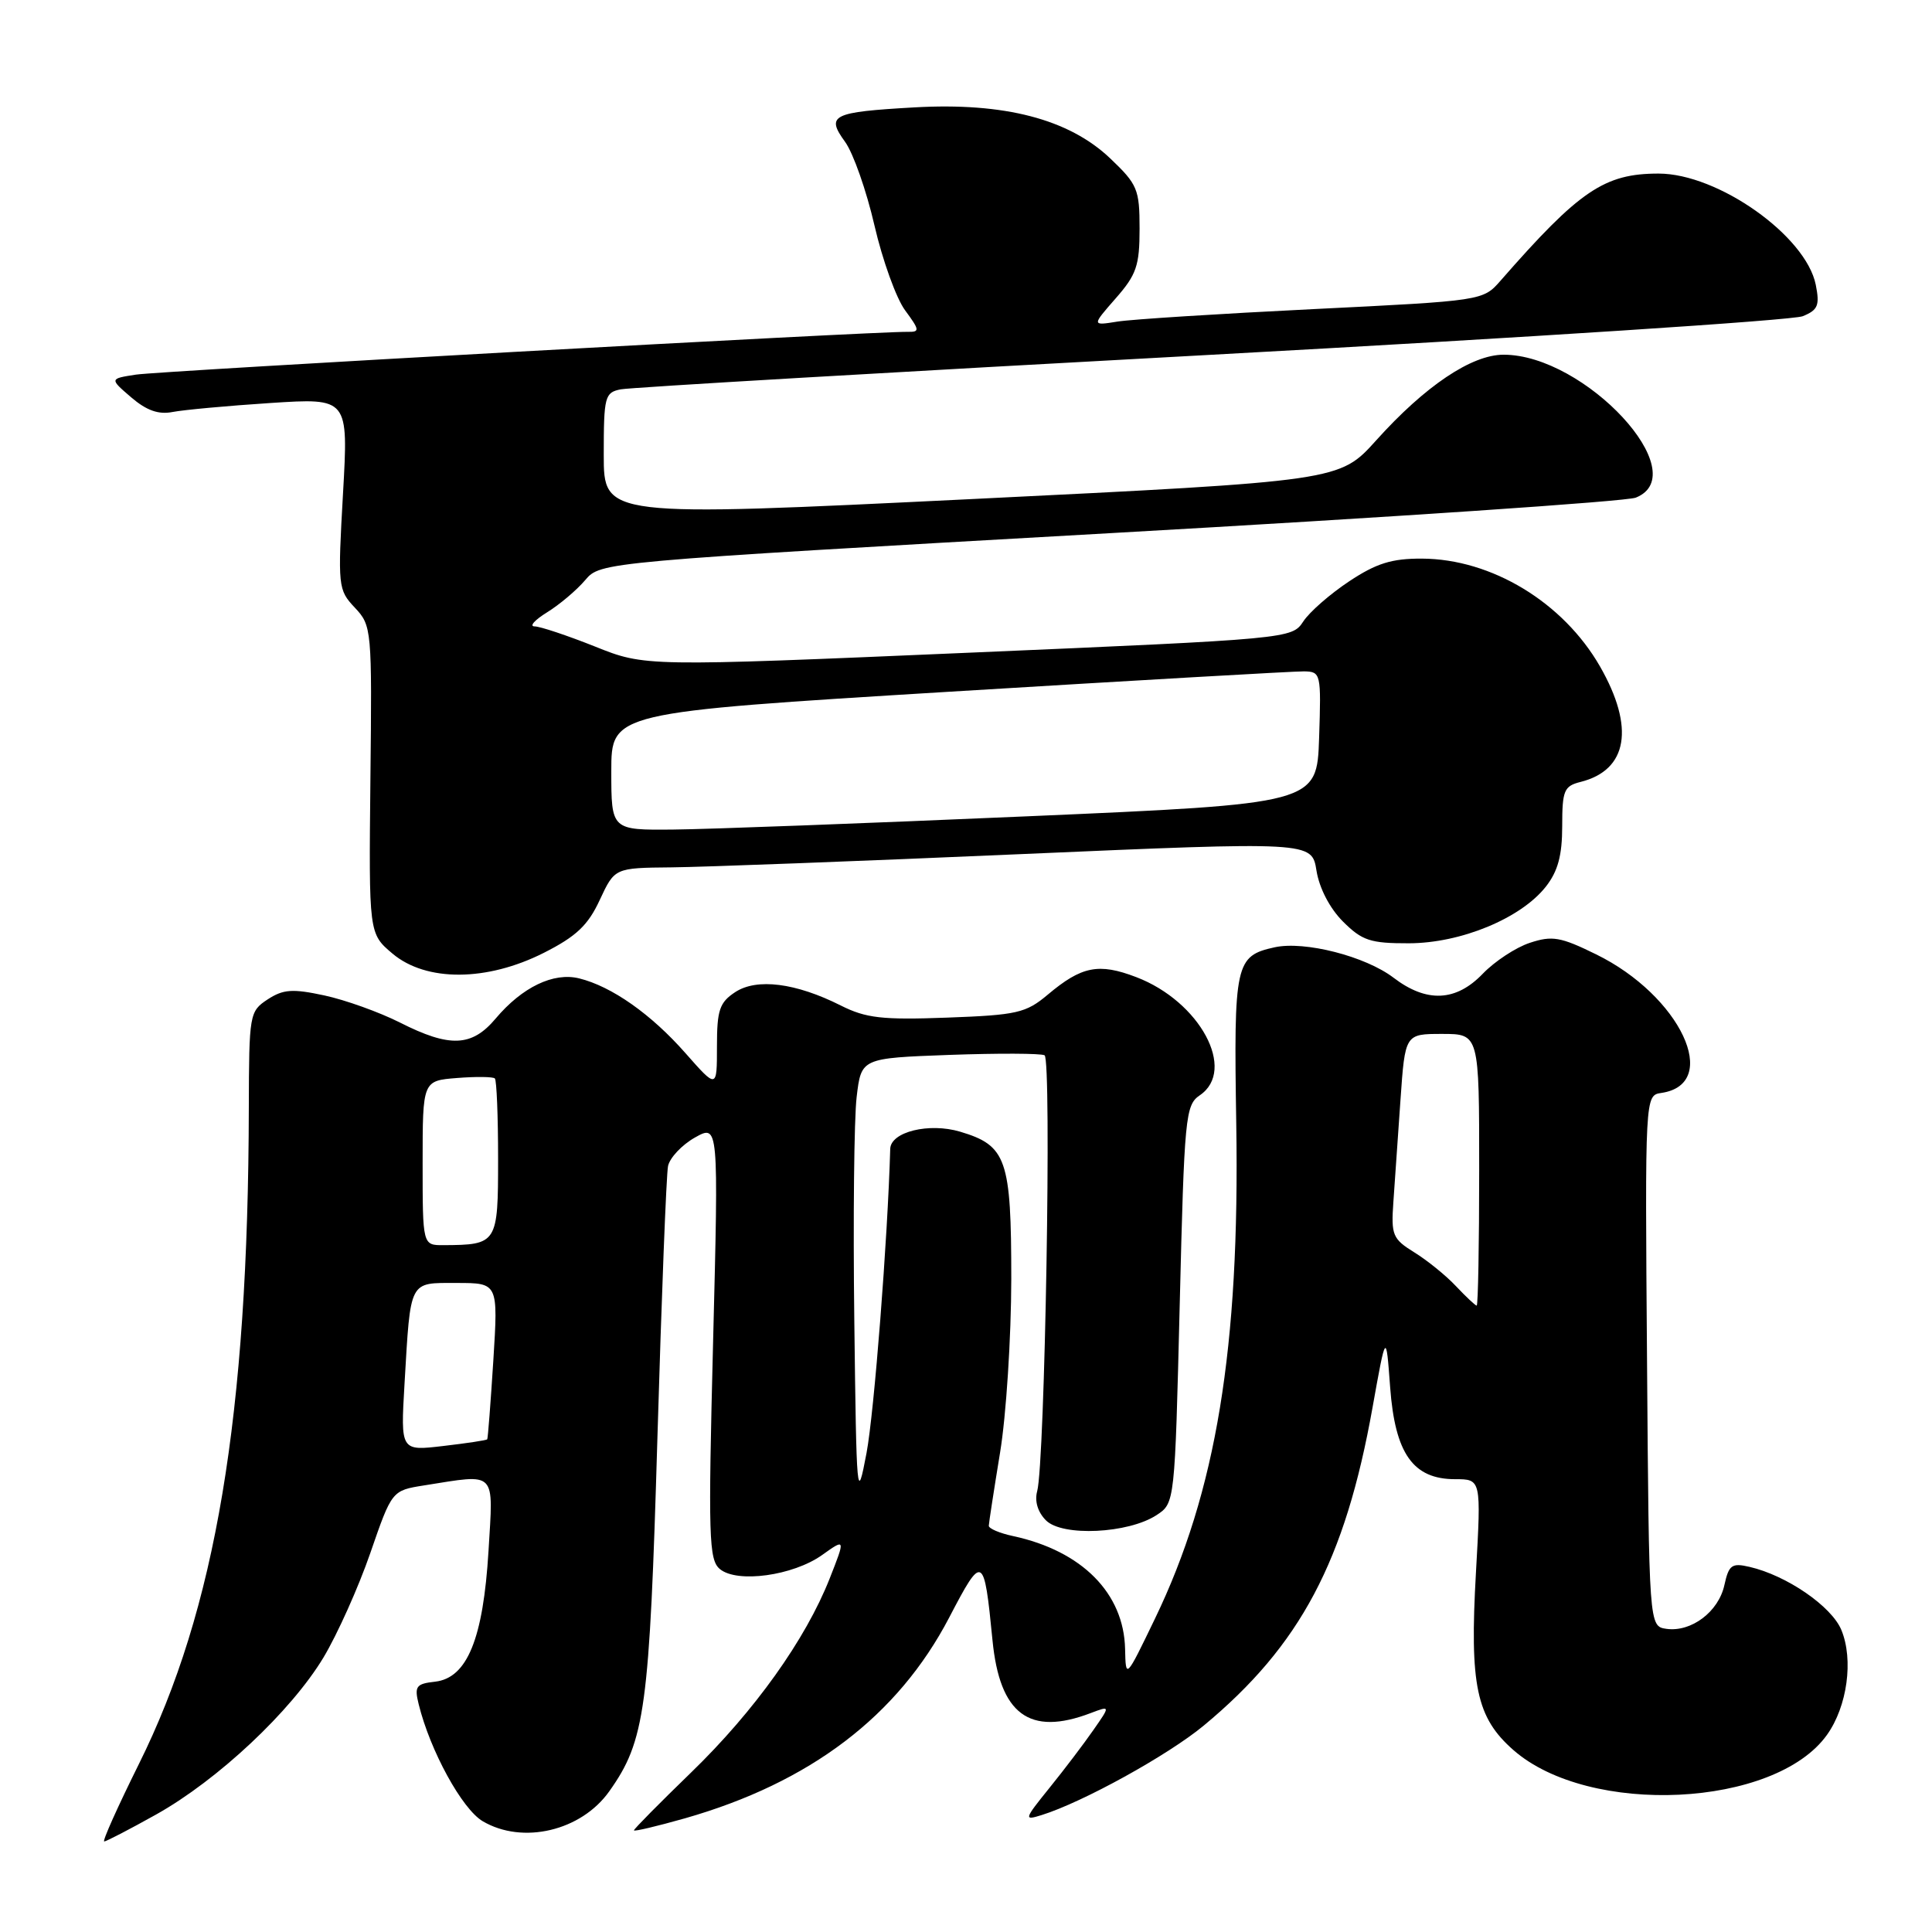 <?xml version="1.0" encoding="UTF-8" standalone="no"?>
<!DOCTYPE svg PUBLIC "-//W3C//DTD SVG 1.1//EN" "http://www.w3.org/Graphics/SVG/1.1/DTD/svg11.dtd" >
<svg xmlns="http://www.w3.org/2000/svg" xmlns:xlink="http://www.w3.org/1999/xlink" version="1.1" viewBox="0 0 256 256">
 <g >
 <path fill="currentColor"
d=" M 20.69 240.43 C 28.86 235.86 38.57 226.75 42.86 219.63 C 44.70 216.56 47.50 210.33 49.07 205.78 C 51.93 197.50 51.93 197.50 56.22 196.82 C 65.91 195.29 65.37 194.74 64.73 205.51 C 64.03 217.13 61.91 222.34 57.66 222.83 C 55.13 223.11 54.89 223.44 55.48 225.83 C 57.00 231.99 61.22 239.70 63.96 241.32 C 69.25 244.44 77.01 242.61 80.73 237.36 C 85.49 230.66 86.06 226.45 87.11 190.54 C 87.66 171.82 88.29 155.60 88.52 154.50 C 88.76 153.40 90.36 151.70 92.08 150.73 C 95.22 148.97 95.22 148.97 94.49 177.76 C 93.83 203.71 93.92 206.69 95.39 207.91 C 97.68 209.81 105.08 208.79 108.93 206.05 C 112.03 203.84 112.03 203.84 109.94 209.15 C 106.75 217.24 99.99 226.71 91.59 234.85 C 87.41 238.90 84.00 242.35 84.00 242.53 C 84.00 242.71 87.04 241.99 90.75 240.94 C 107.35 236.20 118.95 227.39 125.77 214.34 C 130.21 205.83 130.39 205.92 131.51 217.34 C 132.47 227.16 136.40 230.08 144.50 227.00 C 147.14 226.00 147.14 226.00 144.87 229.25 C 143.63 231.04 141.02 234.48 139.07 236.89 C 135.69 241.08 135.64 241.25 138.01 240.51 C 143.45 238.82 154.77 232.57 159.50 228.65 C 172.31 218.03 178.24 206.84 181.87 186.49 C 183.66 176.50 183.66 176.50 184.20 183.80 C 184.85 192.62 187.24 196.00 192.81 196.00 C 196.27 196.00 196.27 196.00 195.57 208.38 C 194.72 223.30 195.62 227.58 200.52 231.88 C 210.58 240.72 235.22 239.52 242.09 229.87 C 244.78 226.10 245.62 219.92 243.99 215.98 C 242.69 212.84 236.75 208.76 231.83 207.62 C 229.47 207.07 229.08 207.36 228.49 210.03 C 227.72 213.57 224.10 216.29 220.81 215.83 C 218.50 215.50 218.50 215.50 218.24 180.32 C 217.97 145.14 217.97 145.14 220.14 144.82 C 228.17 143.63 222.65 131.91 211.48 126.45 C 206.78 124.14 205.67 123.95 202.71 124.93 C 200.85 125.54 198.05 127.39 196.48 129.02 C 192.93 132.72 189.04 132.90 184.66 129.56 C 180.93 126.71 172.87 124.65 168.90 125.52 C 163.68 126.67 163.47 127.63 163.81 148.90 C 164.29 178.63 161.16 197.66 153.03 214.50 C 149.17 222.50 149.17 222.50 149.08 218.50 C 148.92 211.11 143.37 205.51 134.25 203.54 C 132.46 203.16 131.01 202.54 131.02 202.17 C 131.03 201.80 131.70 197.45 132.51 192.50 C 133.33 187.55 133.99 177.19 134.00 169.47 C 134.00 153.57 133.38 151.79 127.21 149.95 C 123.10 148.73 118.03 149.97 117.96 152.23 C 117.62 164.23 115.83 187.17 114.82 192.53 C 113.55 199.24 113.49 198.57 113.20 175.00 C 113.03 161.53 113.17 148.19 113.51 145.36 C 114.12 140.21 114.12 140.21 125.81 139.78 C 132.24 139.55 137.91 139.57 138.41 139.83 C 139.37 140.34 138.46 193.89 137.43 197.60 C 137.07 198.91 137.51 200.37 138.60 201.46 C 140.77 203.63 149.50 203.21 153.25 200.76 C 155.67 199.17 155.67 199.17 156.32 172.83 C 156.93 147.92 157.07 146.43 158.98 145.13 C 163.90 141.79 159.00 132.69 150.55 129.47 C 145.58 127.57 143.32 128.02 138.83 131.80 C 135.94 134.23 134.76 134.50 125.50 134.84 C 116.89 135.16 114.74 134.91 111.42 133.24 C 105.44 130.23 100.29 129.58 97.42 131.46 C 95.34 132.83 95.00 133.83 95.00 138.66 C 95.00 144.28 95.00 144.28 90.83 139.55 C 86.29 134.39 81.05 130.70 76.74 129.64 C 73.34 128.80 69.19 130.80 65.68 134.96 C 62.52 138.72 59.60 138.84 52.99 135.49 C 50.27 134.12 45.77 132.50 42.98 131.90 C 38.75 130.99 37.53 131.08 35.46 132.43 C 33.06 134.01 33.00 134.37 32.97 146.77 C 32.89 187.56 28.58 213.29 18.40 233.75 C 15.60 239.39 13.53 244.00 13.81 244.00 C 14.08 244.00 17.18 242.39 20.69 240.43 Z  M 72.07 126.25 C 76.36 124.08 77.92 122.60 79.47 119.25 C 81.45 115.00 81.45 115.00 88.97 114.93 C 93.11 114.89 113.90 114.11 135.16 113.18 C 173.82 111.50 173.82 111.50 174.44 115.36 C 174.81 117.68 176.20 120.36 177.95 122.11 C 180.49 124.64 181.57 125.00 186.67 124.99 C 193.57 124.98 201.52 121.69 204.83 117.49 C 206.43 115.45 207.00 113.35 207.00 109.47 C 207.00 104.74 207.24 104.16 209.43 103.61 C 215.69 102.04 216.64 96.39 212.01 88.31 C 207.13 79.81 197.64 74.06 188.42 74.02 C 184.42 74.00 182.37 74.64 178.77 77.03 C 176.25 78.70 173.51 81.09 172.69 82.35 C 171.19 84.63 170.95 84.66 128.33 86.49 C 85.47 88.33 85.47 88.33 78.82 85.66 C 75.15 84.20 71.56 83.00 70.83 83.00 C 70.10 82.99 70.85 82.15 72.50 81.13 C 74.15 80.11 76.42 78.19 77.54 76.87 C 79.58 74.47 79.58 74.47 147.04 70.65 C 184.14 68.56 215.51 66.44 216.75 65.94 C 224.64 62.79 210.04 47.00 199.23 47.00 C 194.99 47.00 188.82 51.15 182.35 58.35 C 177.50 63.74 177.50 63.74 128.75 66.13 C 80.00 68.51 80.00 68.51 80.00 60.27 C 80.00 52.53 80.14 52.01 82.25 51.59 C 83.49 51.34 118.70 49.28 160.50 47.01 C 202.30 44.73 237.57 42.44 238.87 41.90 C 240.89 41.08 241.14 40.47 240.60 37.74 C 239.30 31.25 227.65 23.00 219.77 23.00 C 212.59 23.00 209.29 25.23 198.84 37.18 C 196.50 39.85 196.50 39.85 174.00 40.96 C 161.62 41.57 149.96 42.31 148.08 42.61 C 144.66 43.16 144.66 43.16 147.83 39.54 C 150.59 36.40 151.00 35.20 151.00 30.31 C 151.00 25.08 150.73 24.43 147.10 20.98 C 141.63 15.78 133.07 13.55 121.15 14.23 C 110.23 14.85 109.41 15.26 111.98 18.80 C 113.06 20.29 114.81 25.27 115.87 29.87 C 116.93 34.47 118.76 39.54 119.93 41.12 C 121.87 43.75 121.90 44.00 120.28 43.97 C 115.81 43.91 21.11 49.16 18.01 49.64 C 14.51 50.18 14.51 50.18 17.37 52.64 C 19.41 54.39 21.00 54.96 22.87 54.59 C 24.32 54.31 30.15 53.77 35.83 53.40 C 46.17 52.73 46.17 52.73 45.45 65.40 C 44.75 77.72 44.79 78.15 47.01 80.51 C 49.26 82.90 49.30 83.33 49.08 103.33 C 48.87 123.71 48.87 123.71 52.01 126.36 C 56.48 130.12 64.52 130.07 72.07 126.25 Z  M 53.60 183.38 C 54.42 169.45 54.14 170.00 60.52 170.00 C 66.01 170.00 66.01 170.00 65.37 180.25 C 65.01 185.89 64.65 190.60 64.56 190.72 C 64.47 190.84 61.85 191.24 58.74 191.60 C 53.08 192.27 53.08 192.27 53.60 183.38 Z  M 192.94 170.44 C 191.62 169.03 189.13 167.01 187.41 165.95 C 184.52 164.16 184.32 163.66 184.63 159.26 C 184.81 156.64 185.24 150.56 185.57 145.75 C 186.18 137.00 186.18 137.00 191.09 137.00 C 196.00 137.00 196.00 137.00 196.00 155.00 C 196.00 164.90 195.85 173.00 195.67 173.00 C 195.50 173.00 194.27 171.85 192.94 170.44 Z  M 56.00 154.10 C 56.00 143.20 56.00 143.20 60.57 142.84 C 63.08 142.64 65.33 142.67 65.57 142.90 C 65.81 143.14 66.00 147.93 66.00 153.55 C 66.00 164.79 65.90 164.95 58.75 164.99 C 56.00 165.00 56.00 165.00 56.00 154.10 Z  M 81.00 102.20 C 81.00 94.40 81.00 94.40 125.75 91.66 C 150.36 90.16 171.53 88.94 172.79 88.96 C 175.02 89.00 175.07 89.22 174.79 97.75 C 174.50 106.50 174.50 106.50 136.00 108.17 C 114.82 109.09 93.79 109.88 89.25 109.92 C 81.00 110.00 81.00 110.00 81.00 102.20 Z "/>
</g>
</svg>